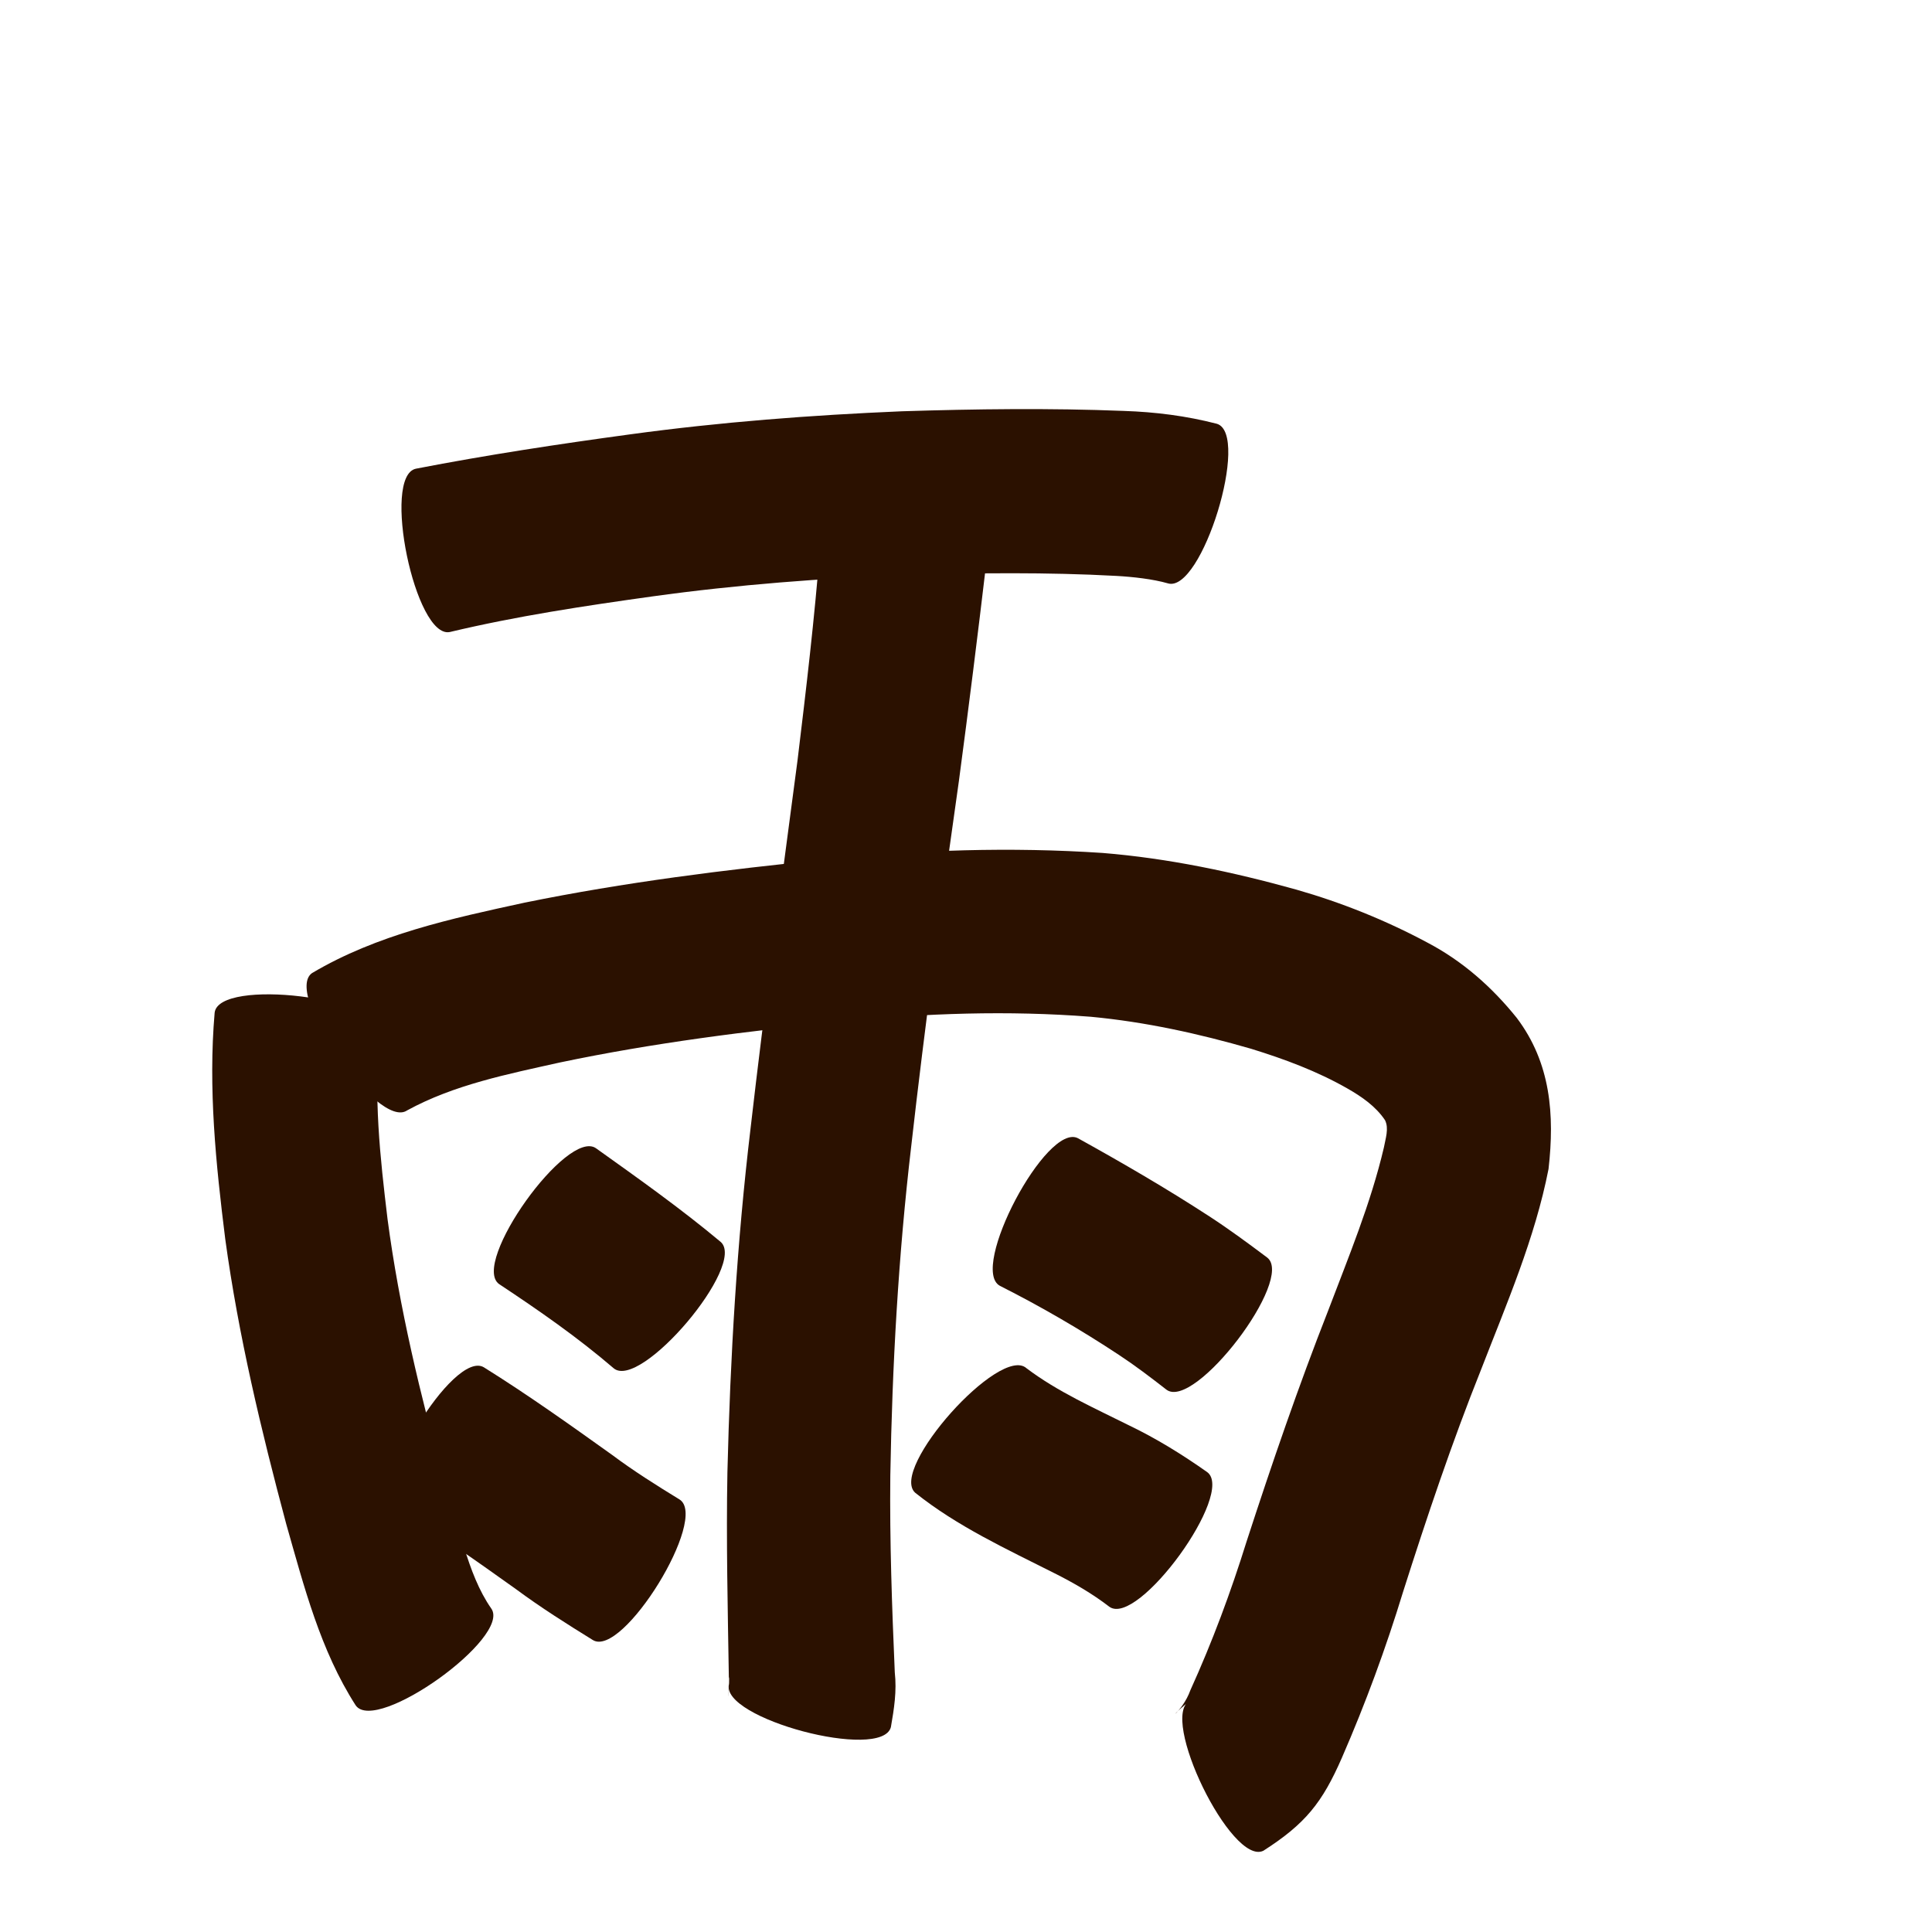 <?xml version="1.0" encoding="utf-8" ?>

<!DOCTYPE svg PUBLIC "-//W3C//DTD SVG 1.1//EN" 
  "http://www.w3.org/Graphics/SVG/1.1/DTD/svg11.dtd">
<svg 
    xmlns="http://www.w3.org/2000/svg"
    xmlns:xlink="http://www.w3.org/1999/xlink"
    xmlns:sodipodi="http://sodipodi.sourceforge.net/DTD/sodipodi-0.dtd"
    xmlns:inkscape="http://www.inkscape.org/namespaces/inkscape"
    width="1024" height="1024" id="U96E8">
<path d="m 10460.464,60664.416 c 37.614,-7.289 75.49,-13.032 113.446,-18.191 47.79,-6.528 95.88,-10.203 144.05,-12.236 39.209,-1.236 78.447,-1.754 117.651,-0.194 16.767,0.553 33.16,2.626 49.37,6.824 17.94,5.515 -8.056,90.082 -25.996,84.567 l 0,0 c -7.842,-2.268 -18.495,-3.458 -27.447,-3.952 -36.653,-1.993 -73.37,-1.56 -110.052,-0.559 -45.397,1.772 -90.721,5.185 -135.741,11.442 -35.967,5.027 -71.948,10.426 -107.303,18.86 -18.362,3.814 -36.34,-82.748 -17.978,-86.561 z" id="path13369" inkscape:connector-curvature="0" style="fill:#2b1100;fill-opacity:1;fill-rule:nonzero;stroke:none" transform="translate(-10240, -60416)"/><path d="m 10441.531,60963.437 c -3.762,32.893 -0.05,66.042 3.875,98.731 6.232,47.049 17.428,93.224 30.005,138.923 7.875,21.928 11.884,48.729 24.95,67.426 10.908,15.232 -60.896,66.652 -71.803,51.42 l 0,0 c -18.776,-29.236 -27.387,-62.987 -36.841,-96.148 -13.311,-49.767 -25.347,-99.968 -32.329,-151.069 -4.972,-39.767 -9.083,-79.907 -5.618,-120.002 2.273,-18.617 90.034,-7.898 87.761,10.719 z" id="path13371" inkscape:connector-curvature="0" style="fill:#2b1100;fill-opacity:1;fill-rule:nonzero;stroke:none" transform="translate(-10240, -60416)"/><path d="m 10405.398,60931.748 c 34.427,-20.424 73.994,-28.934 112.671,-37.326 52.896,-10.797 106.494,-17.494 160.171,-22.897 48.595,-5.098 97.405,-6.684 146.152,-3.443 34.847,2.827 69.07,10.065 102.684,19.432 24.072,6.876 47.32,16.225 69.375,28.029 18.748,9.837 34.263,23.567 47.453,39.954 18.048,23.869 20.118,51.39 16.853,80.077 -7.191,36.791 -22.24,71.452 -35.727,106.259 -15.464,38.683 -28.729,78.164 -41.36,117.843 -9.121,29.888 -19.918,59.205 -32.386,87.849 -10.471,24.028 -19.467,35.195 -41.676,49.416 -16.905,8.231 -55.706,-71.457 -38.801,-79.688 l 0,0 c -15.317,12.625 -4.192,6.694 0.107,-5.38 11.63,-25.635 21.447,-52.014 29.816,-78.895 13.375,-41.105 27.382,-82.002 43.191,-122.246 10.793,-28.449 22.595,-56.798 29.56,-86.484 0.836,-4.697 2.804,-10.098 0.609,-14.534 -4.991,-7.406 -12.331,-12.446 -20.011,-16.836 -15.988,-9.13 -33.354,-15.575 -50.91,-20.992 -27.804,-8.038 -56.139,-14.268 -85.005,-16.977 -43.774,-3.422 -87.66,-1.881 -131.337,2.498 -50.333,4.998 -100.582,11.337 -150.122,21.741 -27.485,6.138 -55.973,11.745 -80.917,25.385 -15.44,10.689 -65.83,-62.096 -50.39,-72.785 z" id="path13373" inkscape:connector-curvature="0" style="fill:#2b1100;fill-opacity:1;fill-rule:nonzero;stroke:none" transform="translate(-10240, -60416)"/><path d="m 10762.851,60713.482 c -4.584,38.855 -9.447,77.675 -14.615,116.456 -9.174,64.494 -17.976,129.03 -25.288,193.764 -6.802,57.897 -10.071,116.079 -11.064,174.339 -0.38,34.797 0.877,69.575 2.366,104.332 1.108,9.949 -0.354,19.27 -2.061,29.039 -4.838,18.202 -90.644,-4.606 -85.806,-22.809 l 0,0 c -1.378,16.307 0.636,-3.24 -0.08,-3.643 -0.579,-36.24 -1.438,-72.484 -0.759,-108.73 1.503,-60.894 5.042,-121.716 12.276,-182.227 7.478,-65.095 16.341,-130.007 24.881,-194.969 4.576,-37.648 9.023,-75.337 11.986,-113.152 1.612,-18.704 89.78,-11.103 88.168,7.6 z" id="path13375" inkscape:connector-curvature="0" style="fill:#2b1100;fill-opacity:1;fill-rule:nonzero;stroke:none" transform="translate(-10240, -60416)"/><path d="m 10555.939,61024.634 c 22.403,16 44.83,31.883 65.965,49.545 14.216,12.021 -42.453,79.034 -56.669,67.013 l 0,0 c -19.082,-16.39 -39.735,-30.719 -60.694,-44.6 -15.264,-10.903 36.134,-82.861 51.398,-71.958 z" id="path13377" inkscape:connector-curvature="0" style="fill:#2b1100;fill-opacity:1;fill-rule:nonzero;stroke:none" transform="translate(-10240, -60416)"/><path d="m 10496.47,61140.71 c 23.253,14.513 45.576,30.415 67.866,46.349 11.475,8.576 23.587,16.193 35.791,23.664 15.812,9.736 -30.083,84.274 -45.895,74.538 l 0,0 c -13.843,-8.564 -27.615,-17.238 -40.704,-26.941 -20.508,-14.582 -40.948,-29.359 -62.832,-41.846 -16.072,-9.711 29.702,-85.474 45.774,-75.764 z" id="path13379" inkscape:connector-curvature="0" style="fill:#2b1100;fill-opacity:1;fill-rule:nonzero;stroke:none" transform="translate(-10240, -60416)"/><path d="m 10811.387,61019.316 c 23.633,13.095 46.98,26.662 69.627,41.401 10.504,6.835 20.579,14.28 30.598,21.795 14.854,11.328 -38.549,81.349 -53.403,70.02 l 0,0 c -8.223,-6.403 -16.515,-12.721 -25.228,-18.456 -20.269,-13.37 -41.28,-25.591 -62.962,-36.537 -16.594,-8.775 24.775,-86.999 41.368,-78.223 z" id="path13381" inkscape:connector-curvature="0" style="fill:#2b1100;fill-opacity:1;fill-rule:nonzero;stroke:none" transform="translate(-10240, -60416)"/><path d="m 10784.039,61141.172 c 16.526,12.503 35.717,20.984 54.175,30.208 14.621,7.013 28.368,15.517 41.593,24.848 15.142,10.996 -36.69,82.376 -51.832,71.381 l 0,0 c -9.056,-6.966 -18.957,-12.684 -29.165,-17.804 -25.329,-12.794 -51.423,-24.778 -73.723,-42.606 -14.006,-12.506 44.946,-78.533 58.952,-66.027 z" id="path13383" inkscape:connector-curvature="0" style="fill:#2b1100;fill-opacity:1;fill-rule:nonzero;stroke:none" transform="translate(-10240, -60416)"/></svg>